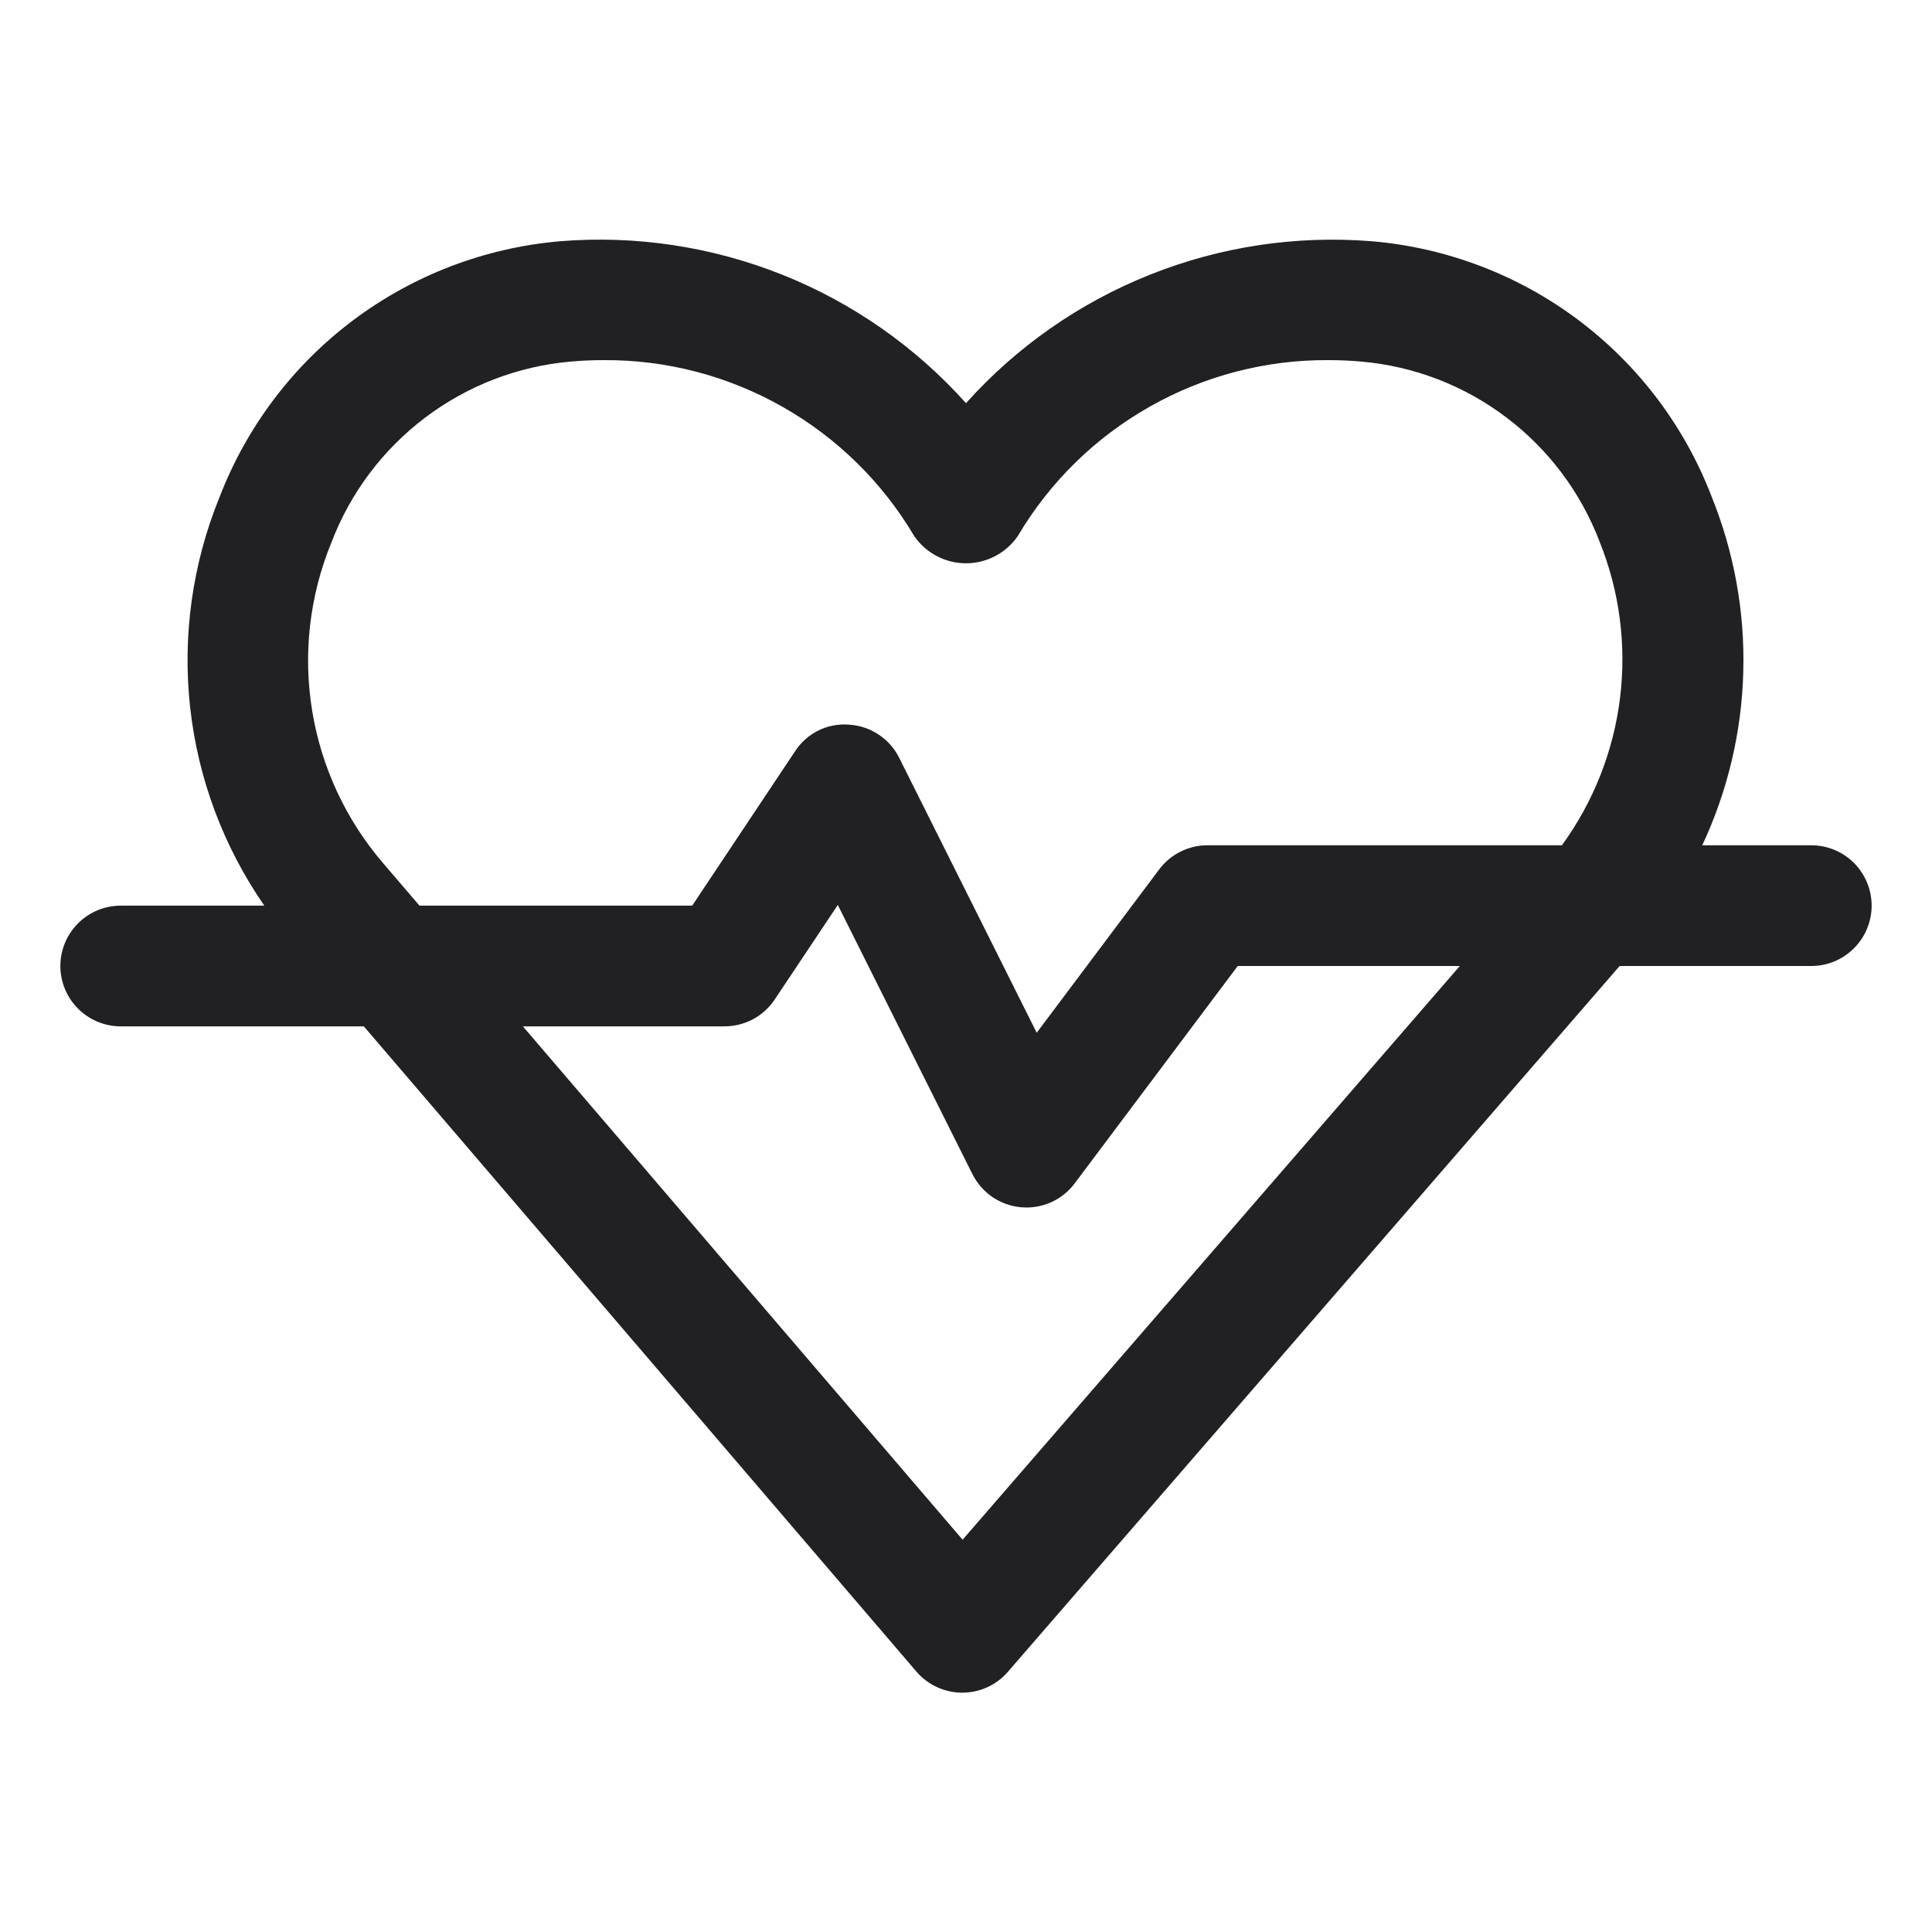 <svg width="25" height="25" viewBox="0 0 25 25" fill="none" xmlns="http://www.w3.org/2000/svg">
<path d="M23.438 10.938H22.027C22.357 10.233 22.538 9.469 22.558 8.691C22.579 7.914 22.438 7.141 22.146 6.42C21.797 5.514 21.2 4.724 20.424 4.141C19.647 3.558 18.722 3.205 17.754 3.122C16.776 3.043 15.793 3.19 14.882 3.554C13.97 3.917 13.155 4.486 12.5 5.217C11.845 4.486 11.03 3.916 10.118 3.553C9.206 3.19 8.222 3.042 7.244 3.122C6.273 3.206 5.345 3.561 4.567 4.146C3.788 4.732 3.19 5.525 2.84 6.435C2.49 7.294 2.359 8.228 2.46 9.15C2.561 10.073 2.892 10.956 3.42 11.719H1.562C1.355 11.719 1.157 11.801 1.01 11.948C0.864 12.094 0.781 12.293 0.781 12.5C0.781 12.707 0.864 12.906 1.01 13.052C1.157 13.199 1.355 13.281 1.562 13.281H4.708L11.858 21.63C11.931 21.715 12.022 21.784 12.124 21.831C12.226 21.878 12.337 21.903 12.45 21.903H12.452C12.564 21.903 12.675 21.879 12.777 21.832C12.878 21.786 12.969 21.718 13.042 21.633L20.958 12.5H23.438C23.645 12.5 23.843 12.418 23.99 12.271C24.136 12.125 24.219 11.926 24.219 11.719C24.219 11.511 24.136 11.313 23.99 11.166C23.843 11.02 23.645 10.938 23.438 10.938ZM4.964 11.177C4.478 10.614 4.158 9.928 4.039 9.194C3.919 8.46 4.006 7.707 4.289 7.019C4.533 6.378 4.953 5.819 5.5 5.405C6.047 4.991 6.7 4.739 7.383 4.679C7.524 4.666 7.667 4.66 7.812 4.66C8.622 4.655 9.419 4.863 10.124 5.263C10.829 5.662 11.417 6.239 11.829 6.935C11.904 7.045 12.004 7.134 12.121 7.195C12.238 7.257 12.368 7.289 12.5 7.289C12.632 7.289 12.762 7.257 12.879 7.195C12.996 7.134 13.096 7.045 13.171 6.935C13.583 6.239 14.171 5.662 14.876 5.263C15.581 4.863 16.378 4.655 17.188 4.66C17.332 4.66 17.476 4.666 17.616 4.679C18.296 4.738 18.945 4.988 19.49 5.4C20.035 5.811 20.453 6.367 20.697 7.005C20.957 7.648 21.048 8.346 20.963 9.034C20.878 9.722 20.619 10.377 20.211 10.938H15.625C15.504 10.937 15.384 10.966 15.276 11.02C15.167 11.074 15.073 11.153 15 11.25L13.415 13.364L11.636 9.807C11.575 9.684 11.483 9.58 11.369 9.505C11.255 9.429 11.123 9.385 10.986 9.377C10.849 9.366 10.712 9.392 10.589 9.453C10.466 9.514 10.362 9.607 10.287 9.723L8.957 11.719H5.428L4.964 11.177ZM12.456 19.924L6.766 13.281H9.375C9.504 13.281 9.63 13.249 9.744 13.189C9.857 13.128 9.954 13.04 10.025 12.933L10.841 11.71L12.583 15.193C12.643 15.312 12.732 15.414 12.841 15.489C12.951 15.564 13.079 15.61 13.211 15.622C13.235 15.624 13.259 15.625 13.282 15.625C13.403 15.625 13.523 15.597 13.631 15.543C13.74 15.488 13.834 15.41 13.907 15.312L16.016 12.5H18.89L12.456 19.924Z" fill="#212123"/>
</svg>
